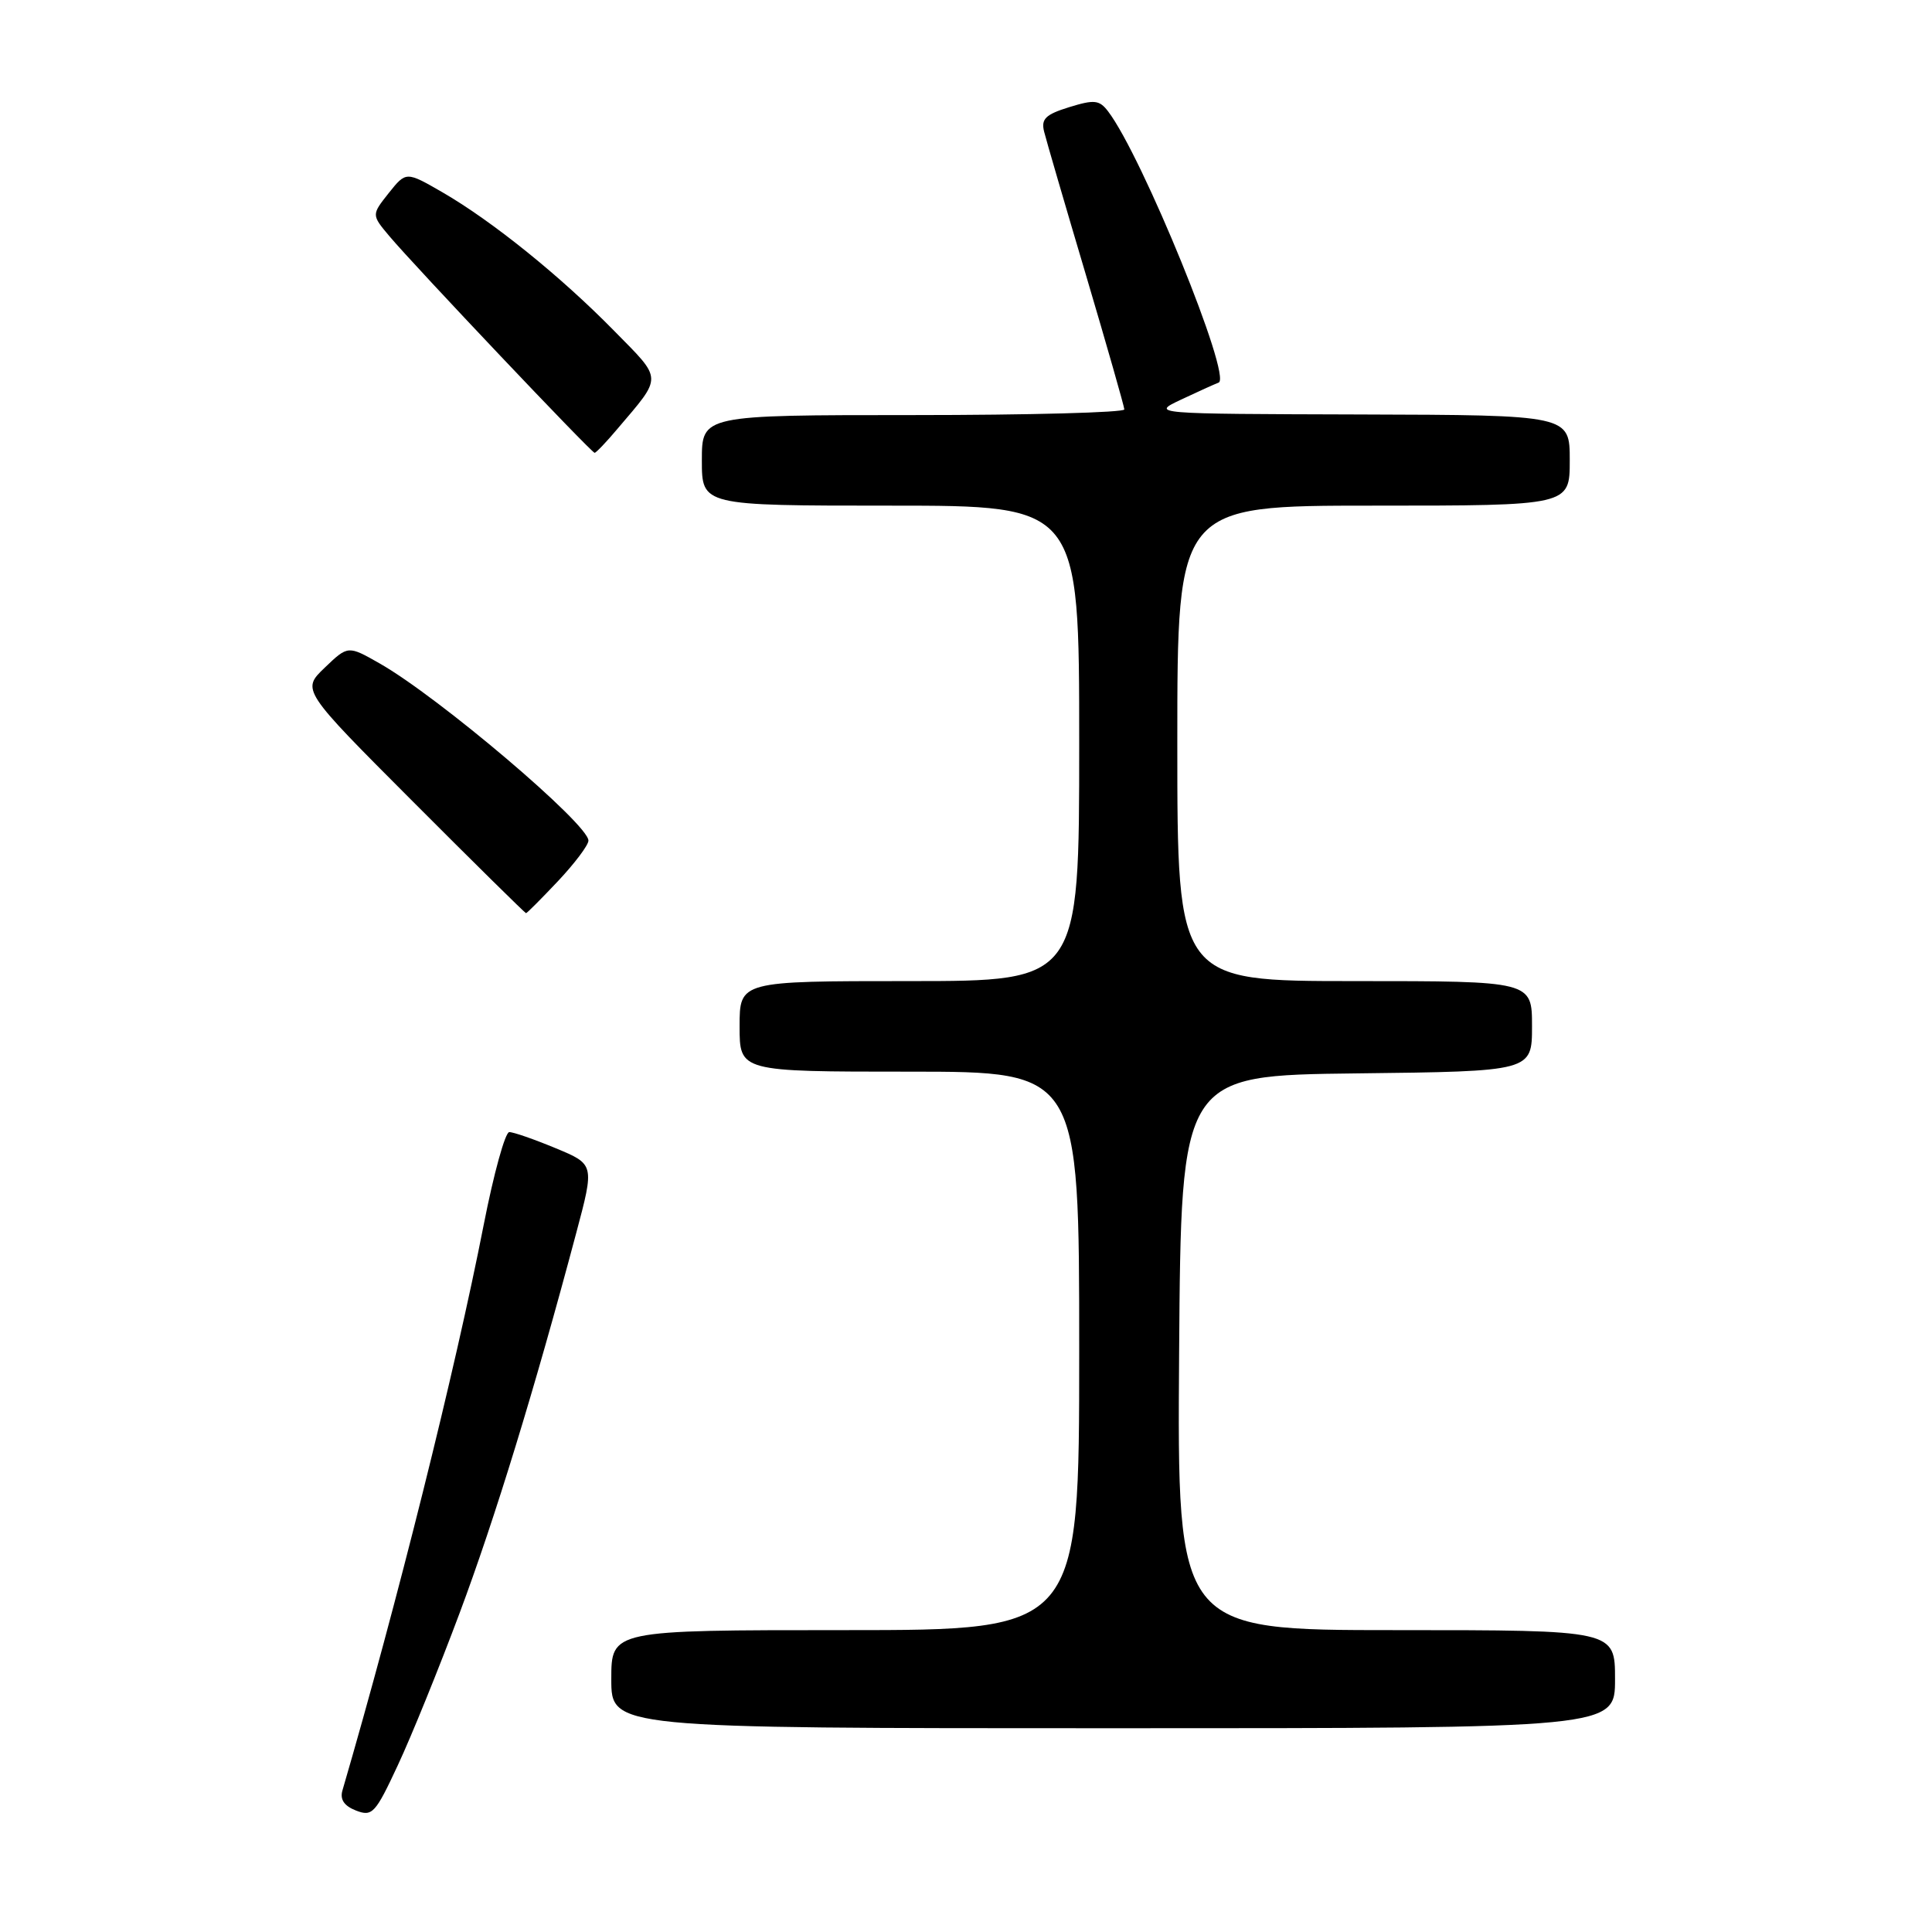 <?xml version="1.0" encoding="UTF-8" standalone="no"?>
<!DOCTYPE svg PUBLIC "-//W3C//DTD SVG 1.1//EN" "http://www.w3.org/Graphics/SVG/1.1/DTD/svg11.dtd" >
<svg xmlns="http://www.w3.org/2000/svg" xmlns:xlink="http://www.w3.org/1999/xlink" version="1.1" viewBox="0 0 256 256">
 <g >
 <path fill="currentColor"
d=" M 60.90 213.74 C 65.57 201.26 70.83 184.12 76.35 163.39 C 78.78 154.28 78.78 154.28 73.62 152.14 C 70.78 150.96 68.02 150.00 67.48 150.01 C 66.94 150.01 65.42 155.52 64.10 162.26 C 60.30 181.66 52.64 212.34 45.37 237.26 C 45.03 238.45 45.61 239.30 47.18 239.91 C 49.33 240.74 49.74 240.29 52.72 233.89 C 54.50 230.09 58.18 221.02 60.90 213.74 Z  M 214.00 222.50 C 214.00 216.00 214.00 216.00 184.99 216.00 C 155.98 216.00 155.98 216.00 156.24 179.25 C 156.50 142.50 156.50 142.50 179.75 142.23 C 203.00 141.96 203.00 141.96 203.00 135.98 C 203.00 130.00 203.00 130.00 179.50 130.00 C 156.00 130.00 156.00 130.00 156.00 98.50 C 156.00 67.00 156.00 67.00 182.00 67.00 C 208.00 67.00 208.00 67.00 208.00 61.00 C 208.00 55.00 208.00 55.00 180.25 54.92 C 152.50 54.84 152.50 54.84 156.50 52.95 C 158.70 51.91 160.94 50.90 161.47 50.70 C 163.31 50.04 151.35 20.68 146.83 14.76 C 145.67 13.24 145.01 13.17 141.67 14.20 C 138.54 15.17 137.93 15.76 138.35 17.44 C 138.63 18.57 141.13 27.15 143.91 36.50 C 146.68 45.85 148.96 53.84 148.98 54.25 C 148.99 54.66 136.40 55.00 121.00 55.00 C 93.00 55.00 93.00 55.00 93.00 61.00 C 93.00 67.00 93.00 67.00 118.00 67.00 C 143.00 67.00 143.00 67.00 143.00 98.50 C 143.00 130.00 143.00 130.00 120.50 130.00 C 98.00 130.00 98.00 130.00 98.00 136.00 C 98.00 142.00 98.00 142.00 120.50 142.00 C 143.00 142.00 143.00 142.00 143.00 179.00 C 143.00 216.00 143.00 216.00 112.00 216.00 C 81.00 216.00 81.00 216.00 81.00 222.50 C 81.00 229.00 81.00 229.00 147.50 229.00 C 214.00 229.00 214.00 229.00 214.00 222.50 Z  M 73.94 116.75 C 76.14 114.41 77.96 112.00 77.97 111.39 C 78.02 109.24 58.15 92.37 50.31 87.91 C 46.11 85.52 46.11 85.52 43.03 88.47 C 39.95 91.42 39.95 91.42 54.71 106.21 C 62.83 114.35 69.58 121.00 69.70 121.00 C 69.83 121.00 71.73 119.09 73.94 116.75 Z  M 81.81 56.83 C 87.84 49.73 87.86 50.43 81.37 43.83 C 74.30 36.62 65.24 29.31 58.66 25.50 C 53.81 22.70 53.81 22.70 51.51 25.58 C 49.22 28.47 49.22 28.47 51.61 31.31 C 54.92 35.25 78.37 60.00 78.79 60.00 C 78.98 60.00 80.34 58.58 81.81 56.83 Z "/>
</g>
</svg>